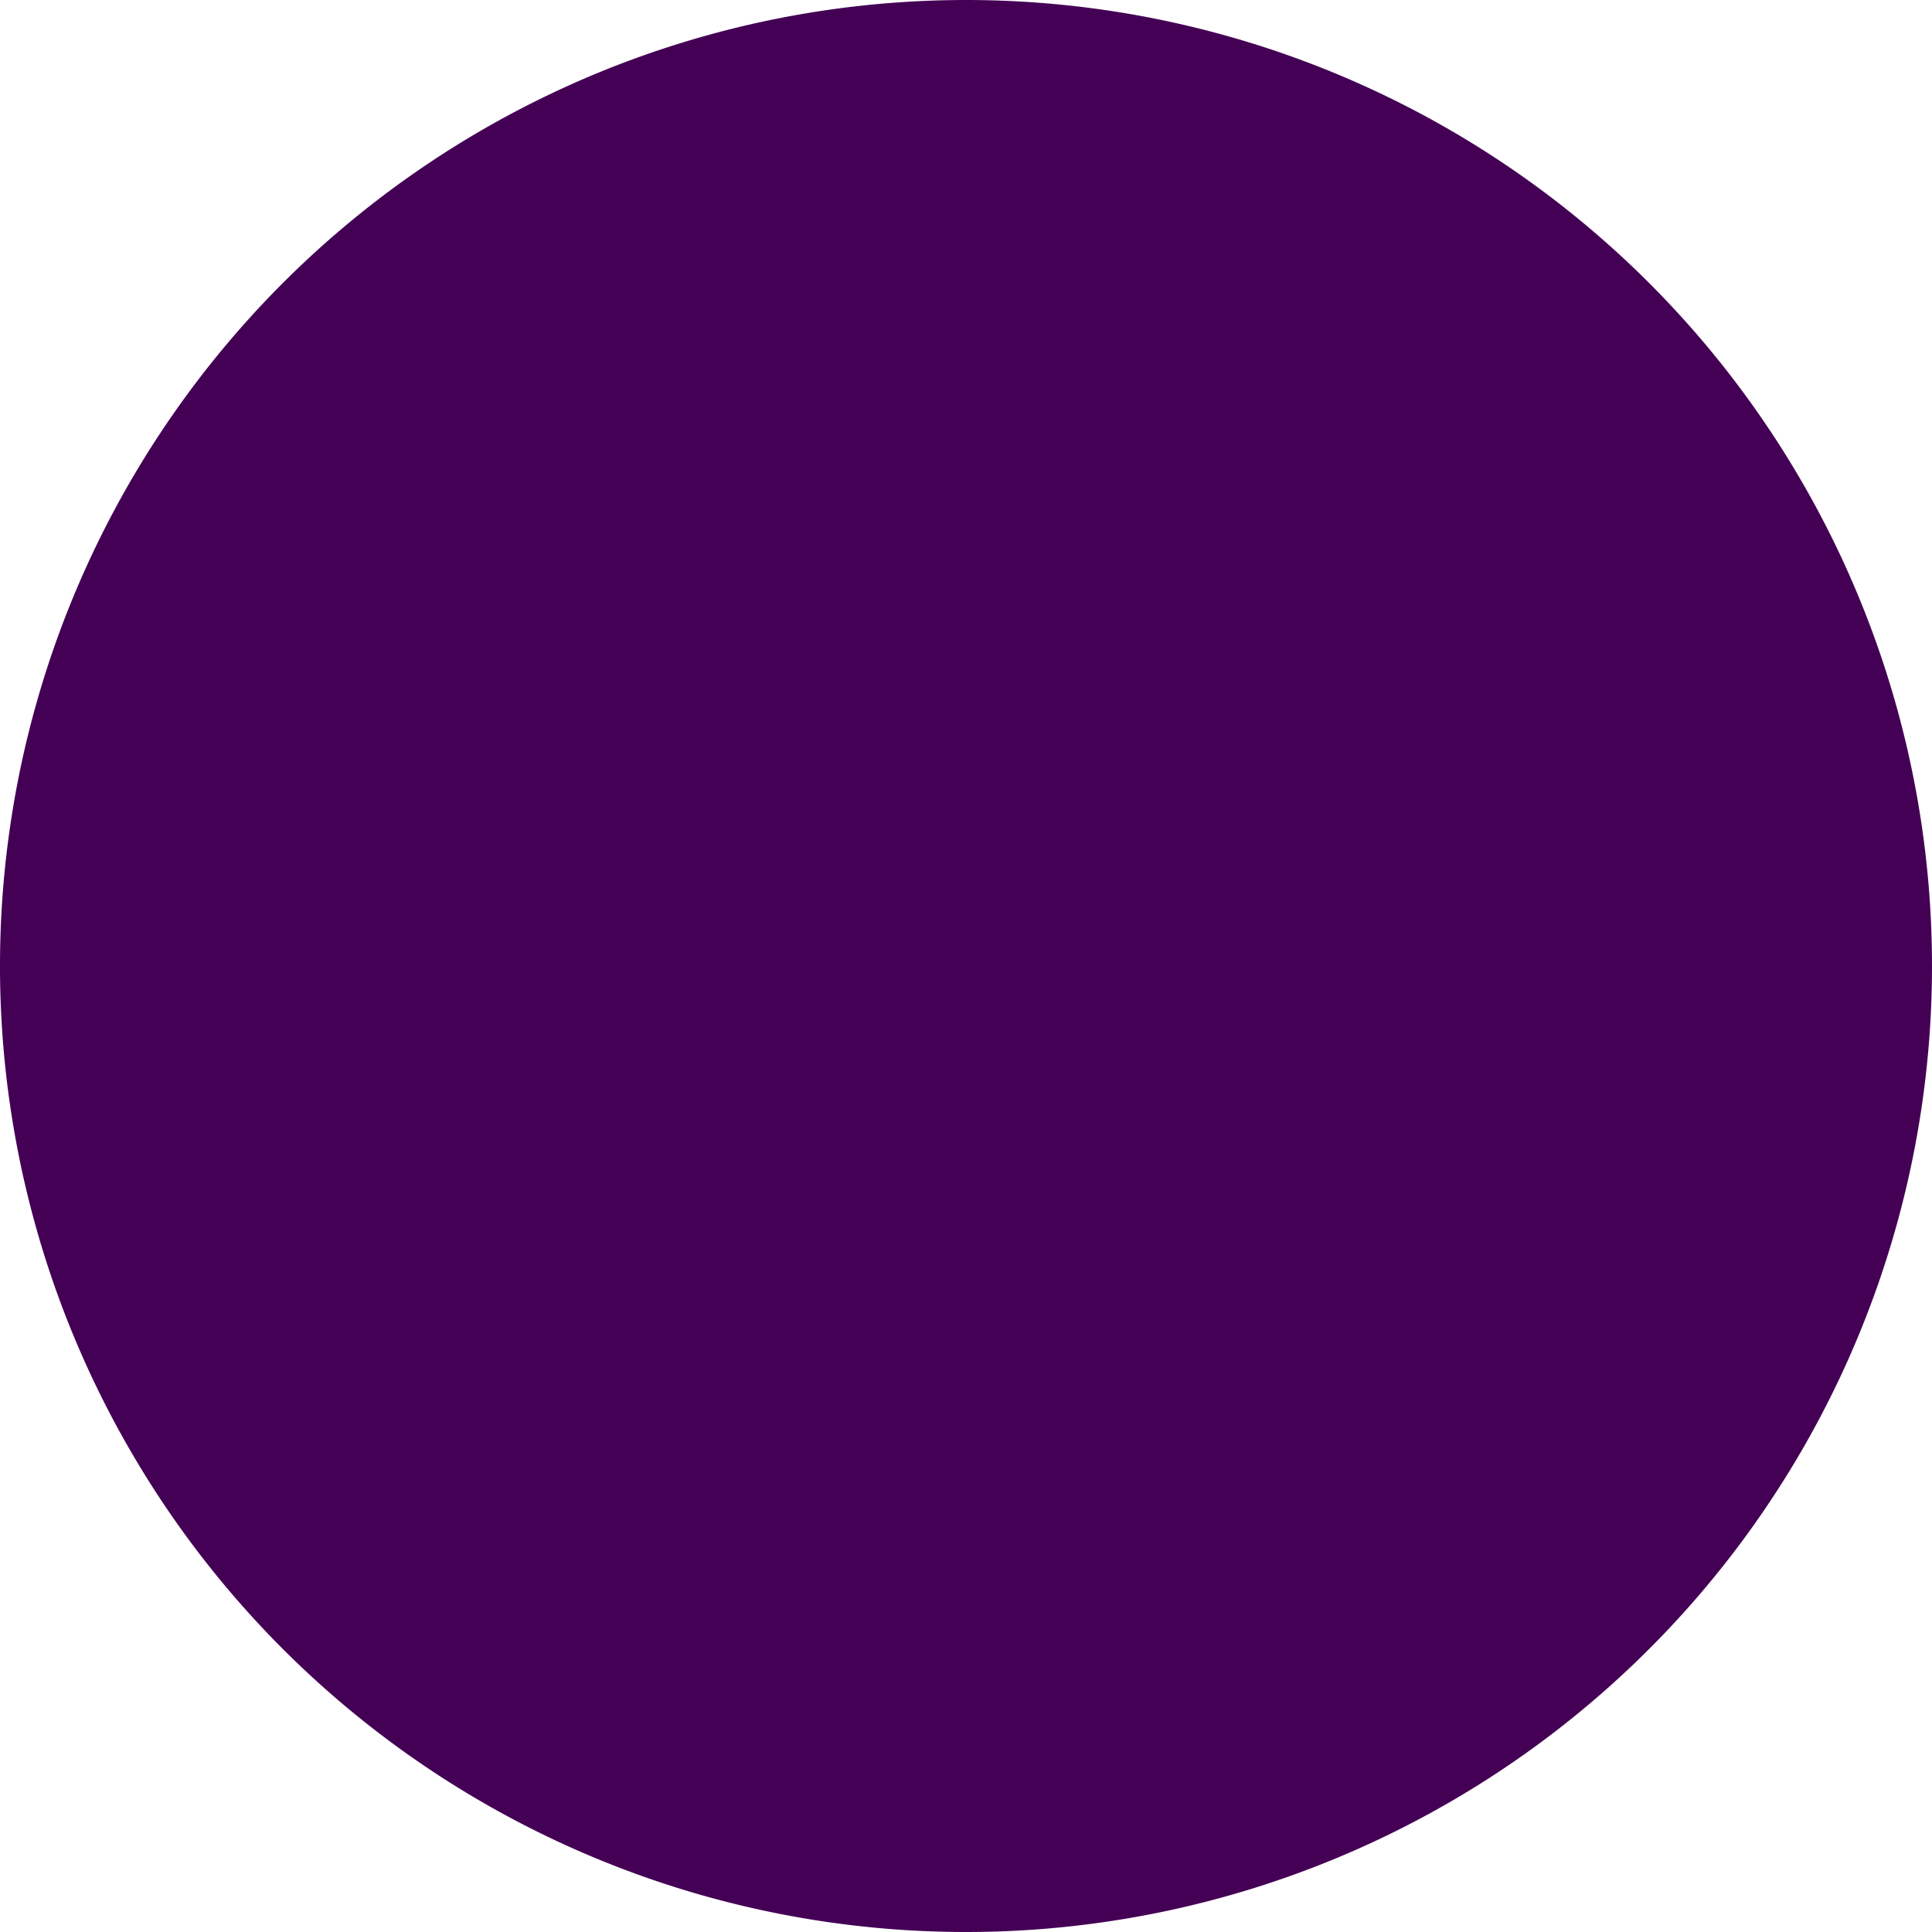 <?xml version="1.0" encoding="UTF-8" standalone="no"?>
<!-- Created with Inkscape (http://www.inkscape.org/) -->

<svg
   xmlns:dc="http://purl.org/dc/elements/1.1/"
   xmlns:cc="http://creativecommons.org/ns#"
   xmlns:rdf="http://www.w3.org/1999/02/22-rdf-syntax-ns#"
   xmlns:svg="http://www.w3.org/2000/svg"
   xmlns="http://www.w3.org/2000/svg"
   xmlns:xlink="http://www.w3.org/1999/xlink"
   xmlns:sodipodi="http://sodipodi.sourceforge.net/DTD/sodipodi-0.dtd"
   xmlns:inkscape="http://www.inkscape.org/namespaces/inkscape"
   width="128"
   height="128"
   id="svg2"
   version="1.1"
   inkscape:version="0.92.3 (2405546, 2018-03-11)"
   sodipodi:docname="tank-enemy_bullet.svg"
   inkscape:export-filename="tank-enemy_bullet.png"
   inkscape:export-xdpi="96"
   inkscape:export-ydpi="96">
  <defs
     id="defs4">
    <linearGradient
       inkscape:collect="always"
       id="linearGradient1439">
      <stop
         style="stop-color:#ffffff;stop-opacity:1;"
         offset="0"
         id="stop1435" />
      <stop
         style="stop-color:#ffffff;stop-opacity:0;"
         offset="1"
         id="stop1437" />
    </linearGradient>
    <linearGradient
       inkscape:collect="always"
       id="linearGradient1397">
      <stop
         style="stop-color:#ffffff;stop-opacity:1;"
         offset="0"
         id="stop1393" />
      <stop
         style="stop-color:#ffffff;stop-opacity:0;"
         offset="1"
         id="stop1395" />
    </linearGradient>
    <linearGradient
       inkscape:collect="always"
       id="linearGradient1260">
      <stop
         style="stop-color:#ffffff;stop-opacity:1;"
         offset="0"
         id="stop1256" />
      <stop
         style="stop-color:#ffffff;stop-opacity:0;"
         offset="1"
         id="stop1258" />
    </linearGradient>
    <linearGradient
       inkscape:collect="always"
       id="linearGradient1232-0">
      <stop
         style="stop-color:#ffffff;stop-opacity:1"
         offset="0"
         id="stop1228" />
      <stop
         style="stop-color:#cccccc;stop-opacity:1"
         offset="1"
         id="stop1230" />
    </linearGradient>
    <linearGradient
       inkscape:collect="always"
       id="linearGradient941">
      <stop
         style="stop-color:#ffffff;stop-opacity:1;"
         offset="0"
         id="stop937" />
      <stop
         style="stop-color:#ffffff;stop-opacity:0;"
         offset="1"
         id="stop939" />
    </linearGradient>
    <linearGradient
       id="linearGradient4231">
      <stop
         id="stop4233"
         offset="0"
         style="stop-color:#ffffff;stop-opacity:1;" />
      <stop
         id="stop4235"
         offset="1"
         style="stop-color:#ffffff;stop-opacity:0.229;" />
    </linearGradient>
    <linearGradient
       inkscape:collect="always"
       id="linearGradient4212">
      <stop
         style="stop-color:#ffffff;stop-opacity:1;"
         offset="0"
         id="stop4214" />
      <stop
         style="stop-color:#ffffff;stop-opacity:0;"
         offset="1"
         id="stop4216" />
    </linearGradient>
    <linearGradient
       id="linearGradient4118">
      <stop
         style="stop-color:#ffa404;stop-opacity:1;"
         offset="0"
         id="stop4120" />
      <stop
         style="stop-color:#ffa04c;stop-opacity:1;"
         offset="1"
         id="stop4122" />
    </linearGradient>
    <linearGradient
       id="linearGradient3907">
      <stop
         id="stop3909"
         offset="0"
         style="stop-color:#ffffff;stop-opacity:0.402;" />
      <stop
         id="stop3911"
         offset="1"
         style="stop-color:#ffffff;stop-opacity:1;" />
    </linearGradient>
    <linearGradient
       id="linearGradient3865">
      <stop
         style="stop-color:#ffffff;stop-opacity:1;"
         offset="0"
         id="stop3867" />
      <stop
         style="stop-color:#cdcdcd;stop-opacity:1;"
         offset="1"
         id="stop3869" />
    </linearGradient>
    <linearGradient
       id="linearGradient3794">
      <stop
         style="stop-color:#7d3700;stop-opacity:0.358;"
         offset="0"
         id="stop3796" />
      <stop
         style="stop-color:#db5800;stop-opacity:1;"
         offset="1"
         id="stop3798" />
    </linearGradient>
    <linearGradient
       id="linearGradient3930">
      <stop
         style="stop-color:#ffa86e;stop-opacity:1;"
         offset="0"
         id="stop3932" />
      <stop
         style="stop-color:#ff7315;stop-opacity:1;"
         offset="1"
         id="stop3934" />
    </linearGradient>
    <linearGradient
       id="linearGradient3856">
      <stop
         style="stop-color:#ffffff;stop-opacity:0;"
         offset="0"
         id="stop3858" />
      <stop
         style="stop-color:#000000;stop-opacity:1;"
         offset="1"
         id="stop3860" />
    </linearGradient>
    <linearGradient
       inkscape:collect="always"
       id="linearGradient3814">
      <stop
         style="stop-color:#ffffff;stop-opacity:1;"
         offset="0"
         id="stop3816" />
      <stop
         style="stop-color:#ffffff;stop-opacity:0;"
         offset="1"
         id="stop3818" />
    </linearGradient>
    <linearGradient
       id="linearGradient3804">
      <stop
         style="stop-color:#ffffff;stop-opacity:1;"
         offset="0"
         id="stop3806" />
      <stop
         style="stop-color:#ffffff;stop-opacity:0;"
         offset="1"
         id="stop3808" />
    </linearGradient>
    <linearGradient
       id="linearGradient3783">
      <stop
         style="stop-color:#ffffff;stop-opacity:1;"
         offset="0"
         id="stop3785" />
      <stop
         style="stop-color:#e9b7b7;stop-opacity:1;"
         offset="1"
         id="stop3787" />
    </linearGradient>
    <radialGradient
       inkscape:collect="always"
       xlink:href="#linearGradient3783"
       id="radialGradient3797"
       gradientUnits="userSpaceOnUse"
       gradientTransform="matrix(1.625,-2.9106102e-8,2.7681774e-8,1.546,1245.178,-235.392)"
       cx="-252.538"
       cy="440.132"
       fx="-252.538"
       fy="440.132"
       r="88.893" />
    <radialGradient
       inkscape:collect="always"
       xlink:href="#linearGradient3930"
       id="radialGradient3936"
       cx="510.482"
       cy="489.643"
       fx="510.482"
       fy="489.643"
       r="236.506"
       gradientTransform="matrix(1,0,0,1.225,0,-126.748)"
       gradientUnits="userSpaceOnUse" />
    <radialGradient
       inkscape:collect="always"
       xlink:href="#linearGradient3930"
       id="radialGradient3939"
       gradientUnits="userSpaceOnUse"
       gradientTransform="matrix(1,0,0,1.225,0,-126.748)"
       cx="510.482"
       cy="489.643"
       fx="510.482"
       fy="489.643"
       r="236.506" />
    <radialGradient
       inkscape:collect="always"
       xlink:href="#linearGradient3930"
       id="radialGradient3942"
       gradientUnits="userSpaceOnUse"
       gradientTransform="matrix(1,0,0,1.225,0,-126.748)"
       cx="510.482"
       cy="489.643"
       fx="510.482"
       fy="489.643"
       r="236.506" />
    <radialGradient
       inkscape:collect="always"
       xlink:href="#linearGradient3930"
       id="radialGradient3945"
       gradientUnits="userSpaceOnUse"
       gradientTransform="matrix(1,0,0,1.225,0,-126.748)"
       cx="510.482"
       cy="489.643"
       fx="510.482"
       fy="489.643"
       r="236.506" />
    <radialGradient
       inkscape:collect="always"
       xlink:href="#linearGradient3930"
       id="radialGradient3948"
       gradientUnits="userSpaceOnUse"
       gradientTransform="matrix(1,0,0,1.225,0,-126.748)"
       cx="510.482"
       cy="489.643"
       fx="510.482"
       fy="489.643"
       r="236.506" />
    <radialGradient
       inkscape:collect="always"
       xlink:href="#linearGradient3930"
       id="radialGradient3951"
       gradientUnits="userSpaceOnUse"
       gradientTransform="matrix(1,0,0,1.225,0,-126.748)"
       cx="510.482"
       cy="489.643"
       fx="510.482"
       fy="489.643"
       r="236.506" />
    <radialGradient
       inkscape:collect="always"
       xlink:href="#linearGradient3930"
       id="radialGradient3954"
       gradientUnits="userSpaceOnUse"
       gradientTransform="matrix(1,0,0,1.225,0,-126.748)"
       cx="510.482"
       cy="489.643"
       fx="510.482"
       fy="489.643"
       r="236.506" />
    <radialGradient
       inkscape:collect="always"
       xlink:href="#linearGradient3930"
       id="radialGradient3957"
       gradientUnits="userSpaceOnUse"
       gradientTransform="matrix(1,0,0,1.225,0,-126.748)"
       cx="510.482"
       cy="489.643"
       fx="510.482"
       fy="489.643"
       r="236.506" />
    <radialGradient
       inkscape:collect="always"
       xlink:href="#linearGradient3930"
       id="radialGradient3960"
       gradientUnits="userSpaceOnUse"
       gradientTransform="matrix(1,0,0,1.225,0,-126.748)"
       cx="510.482"
       cy="489.643"
       fx="510.482"
       fy="489.643"
       r="236.506" />
    <linearGradient
       inkscape:collect="always"
       xlink:href="#linearGradient4118"
       id="linearGradient4448"
       gradientUnits="userSpaceOnUse"
       gradientTransform="matrix(0.924,0,0,0.906,38.876,31.352)"
       x1="714.83"
       y1="-25.544"
       x2="-4.925"
       y2="654.648" />
    <linearGradient
       inkscape:collect="always"
       xlink:href="#linearGradient3794"
       id="linearGradient4467"
       gradientUnits="userSpaceOnUse"
       x1="-148.492"
       y1="276.372"
       x2="-148.492"
       y2="870.457"
       gradientTransform="matrix(0.521,0,0,0.258,1934.218,457.796)" />
    <linearGradient
       inkscape:collect="always"
       xlink:href="#linearGradient3804"
       id="linearGradient4472"
       gradientUnits="userSpaceOnUse"
       gradientTransform="matrix(0.653,0,0,0.889,1537.352,-106.897)"
       x1="450.678"
       y1="387.249"
       x2="441.847"
       y2="556.53" />
    <radialGradient
       inkscape:collect="always"
       xlink:href="#linearGradient3783"
       id="radialGradient4476"
       gradientUnits="userSpaceOnUse"
       gradientTransform="matrix(1.185,-4.0265626e-8,2.0186798e-8,2.138,2145.632,-587.492)"
       cx="-252.538"
       cy="440.132"
       fx="-252.538"
       fy="440.132"
       r="88.893" />
    <linearGradient
       inkscape:collect="always"
       xlink:href="#linearGradient4212"
       id="linearGradient4480"
       gradientUnits="userSpaceOnUse"
       x1="628.315"
       y1="116.961"
       x2="648.518"
       y2="391.722"
       gradientTransform="matrix(0.458,0,0,0.848,1544.127,18.222)" />
    <radialGradient
       inkscape:collect="always"
       xlink:href="#linearGradient3930"
       id="radialGradient4484"
       gradientUnits="userSpaceOnUse"
       gradientTransform="matrix(0.86,0,0,1.858,1385.485,-590.597)"
       cx="510.482"
       cy="489.643"
       fx="510.482"
       fy="489.643"
       r="236.506" />
    <linearGradient
       inkscape:collect="always"
       xlink:href="#linearGradient3814"
       id="linearGradient4487"
       gradientUnits="userSpaceOnUse"
       x1="-252.538"
       y1="440.132"
       x2="-402.126"
       y2="521.492" />
    <linearGradient
       inkscape:collect="always"
       xlink:href="#linearGradient4231"
       id="linearGradient4489"
       gradientUnits="userSpaceOnUse"
       x1="386.429"
       y1="798.076"
       x2="487.061"
       y2="694.822" />
    <radialGradient
       inkscape:collect="always"
       xlink:href="#linearGradient3865"
       id="radialGradient4491"
       gradientUnits="userSpaceOnUse"
       gradientTransform="matrix(1,0,0,1.44,0,-296.406)"
       cx="457.672"
       cy="673.859"
       fx="457.672"
       fy="673.859"
       r="31.828" />
    <radialGradient
       inkscape:collect="always"
       xlink:href="#linearGradient3930"
       id="radialGradient4497"
       gradientUnits="userSpaceOnUse"
       gradientTransform="matrix(0.86,0,0,-1.695,882.627,847.093)"
       cx="510.482"
       cy="489.643"
       fx="510.482"
       fy="489.643"
       r="236.506" />
    <linearGradient
       inkscape:collect="always"
       xlink:href="#linearGradient3814"
       id="linearGradient925"
       x1="-715.64"
       y1="396.426"
       x2="-768.584"
       y2="600.476"
       gradientUnits="userSpaceOnUse" />
    <linearGradient
       inkscape:collect="always"
       xlink:href="#linearGradient941"
       id="linearGradient943"
       x1="-790.152"
       y1="370.229"
       x2="-834.823"
       y2="406.131"
       gradientUnits="userSpaceOnUse" />
    <radialGradient
       inkscape:collect="always"
       xlink:href="#linearGradient1232-0"
       id="radialGradient1245"
       cx="-844.487"
       cy="997.436"
       fx="-844.487"
       fy="997.436"
       r="40.406"
       gradientTransform="matrix(1.176,-0.059,0.113,2.254,35.39,-1300.75)"
       gradientUnits="userSpaceOnUse" />
    <linearGradient
       inkscape:collect="always"
       xlink:href="#linearGradient1260"
       id="linearGradient1262"
       x1="-804.895"
       y1="909.351"
       x2="-846.939"
       y2="1009.351"
       gradientUnits="userSpaceOnUse" />
    <radialGradient
       inkscape:collect="always"
       xlink:href="#linearGradient1232-0"
       id="radialGradient1291"
       gradientUnits="userSpaceOnUse"
       gradientTransform="matrix(1.176,-0.059,0.113,2.254,35.39,-1300.75)"
       cx="-798.207"
       cy="998.649"
       fx="-798.207"
       fy="998.649"
       r="40.406" />
    <radialGradient
       inkscape:collect="always"
       xlink:href="#linearGradient1232-0"
       id="radialGradient1308"
       gradientUnits="userSpaceOnUse"
       gradientTransform="matrix(1.176,-0.059,0.113,2.254,35.39,-1329.112)"
       cx="-798.207"
       cy="998.649"
       fx="-798.207"
       fy="998.649"
       r="40.406" />
    <radialGradient
       inkscape:collect="always"
       xlink:href="#linearGradient1232-0"
       id="radialGradient1336"
       gradientUnits="userSpaceOnUse"
       gradientTransform="matrix(1.176,-0.059,0.113,2.254,35.39,-1584.44)"
       cx="-798.207"
       cy="998.649"
       fx="-798.207"
       fy="998.649"
       r="40.406" />
    <radialGradient
       inkscape:collect="always"
       xlink:href="#linearGradient1232-0"
       id="radialGradient1349"
       gradientUnits="userSpaceOnUse"
       gradientTransform="matrix(-1.176,-0.059,-0.113,2.254,-1599.107,-1556.077)"
       cx="-798.207"
       cy="998.649"
       fx="-798.207"
       fy="998.649"
       r="40.406" />
    <radialGradient
       inkscape:collect="always"
       xlink:href="#linearGradient1232-0"
       id="radialGradient1361"
       gradientUnits="userSpaceOnUse"
       gradientTransform="matrix(1.176,-0.059,0.113,2.254,35.39,-1584.44)"
       cx="-798.207"
       cy="998.649"
       fx="-798.207"
       fy="998.649"
       r="40.406" />
    <linearGradient
       inkscape:collect="always"
       xlink:href="#linearGradient1397"
       id="linearGradient1399"
       x1="-710.766"
       y1="654.669"
       x2="-849.71"
       y2="783.76"
       gradientUnits="userSpaceOnUse"
       gradientTransform="matrix(0.933,0,0,0.933,-76.63,21.29)" />
    <linearGradient
       inkscape:collect="always"
       xlink:href="#linearGradient1439"
       id="linearGradient1441"
       x1="-816.834"
       y1="-49.669"
       x2="-903.59"
       y2="621.76"
       gradientUnits="userSpaceOnUse" />
    <radialGradient
       inkscape:collect="always"
       xlink:href="#linearGradient1232-0"
       id="radialGradient1469"
       gradientUnits="userSpaceOnUse"
       gradientTransform="matrix(1.82,-0.091,0.175,3.49,1720.335,-2705.116)"
       cx="-798.207"
       cy="998.649"
       fx="-798.207"
       fy="998.649"
       r="40.406" />
  </defs>
  <sodipodi:namedview
     id="base"
     pagecolor="#ffffff"
     bordercolor="#666666"
     borderopacity="1.0"
     inkscape:pageopacity="0.0"
     inkscape:pageshadow="2"
     inkscape:zoom="3.959798"
     inkscape:cx="-32.868486"
     inkscape:cy="93.896824"
     inkscape:document-units="px"
     inkscape:current-layer="g3759"
     showgrid="false"
     inkscape:snap-bbox="true"
     inkscape:bbox-paths="true"
     inkscape:bbox-nodes="true"
     inkscape:snap-bbox-edge-midpoints="true"
     inkscape:snap-bbox-midpoints="true"
     inkscape:snap-nodes="true"
     inkscape:object-paths="true"
     inkscape:snap-intersection-paths="true"
     inkscape:object-nodes="true"
     inkscape:snap-smooth-nodes="false"
     inkscape:snap-midpoints="true"
     inkscape:snap-object-midpoints="true"
     inkscape:snap-center="true"
     inkscape:window-width="1600"
     inkscape:window-height="836"
     inkscape:window-x="0"
     inkscape:window-y="0"
     inkscape:window-maximized="1"
     inkscape:snap-page="true"
     inkscape:snap-global="true" />
  <g
     inkscape:label="Layer 1"
     inkscape:groupmode="layer"
     id="layer1"
     transform="translate(0,-924.362)">
    <g
       id="g3759">
      <path
         style="opacity:1;fill:#440055;fill-opacity:1;stroke:none;stroke-width:5.431;stroke-linecap:round;stroke-miterlimit:4;stroke-dasharray:none;stroke-dashoffset:0;stroke-opacity:1"
         id="path902"
         sodipodi:type="arc"
         sodipodi:cx="64"
         sodipodi:cy="988.36218"
         sodipodi:rx="63.999996"
         sodipodi:ry="63.999996"
         sodipodi:start="3.6162699"
         sodipodi:end="3.6145071"
         sodipodi:open="true"
         d="M 7.076,959.111 A 64,64 0 0 1 93.226,931.425 64,64 0 0 1 120.95,1017.563 64,64 0 0 1 34.824,1045.325 64,64 0 0 1 7.024,959.211" />
    </g>
  </g>
</svg>
